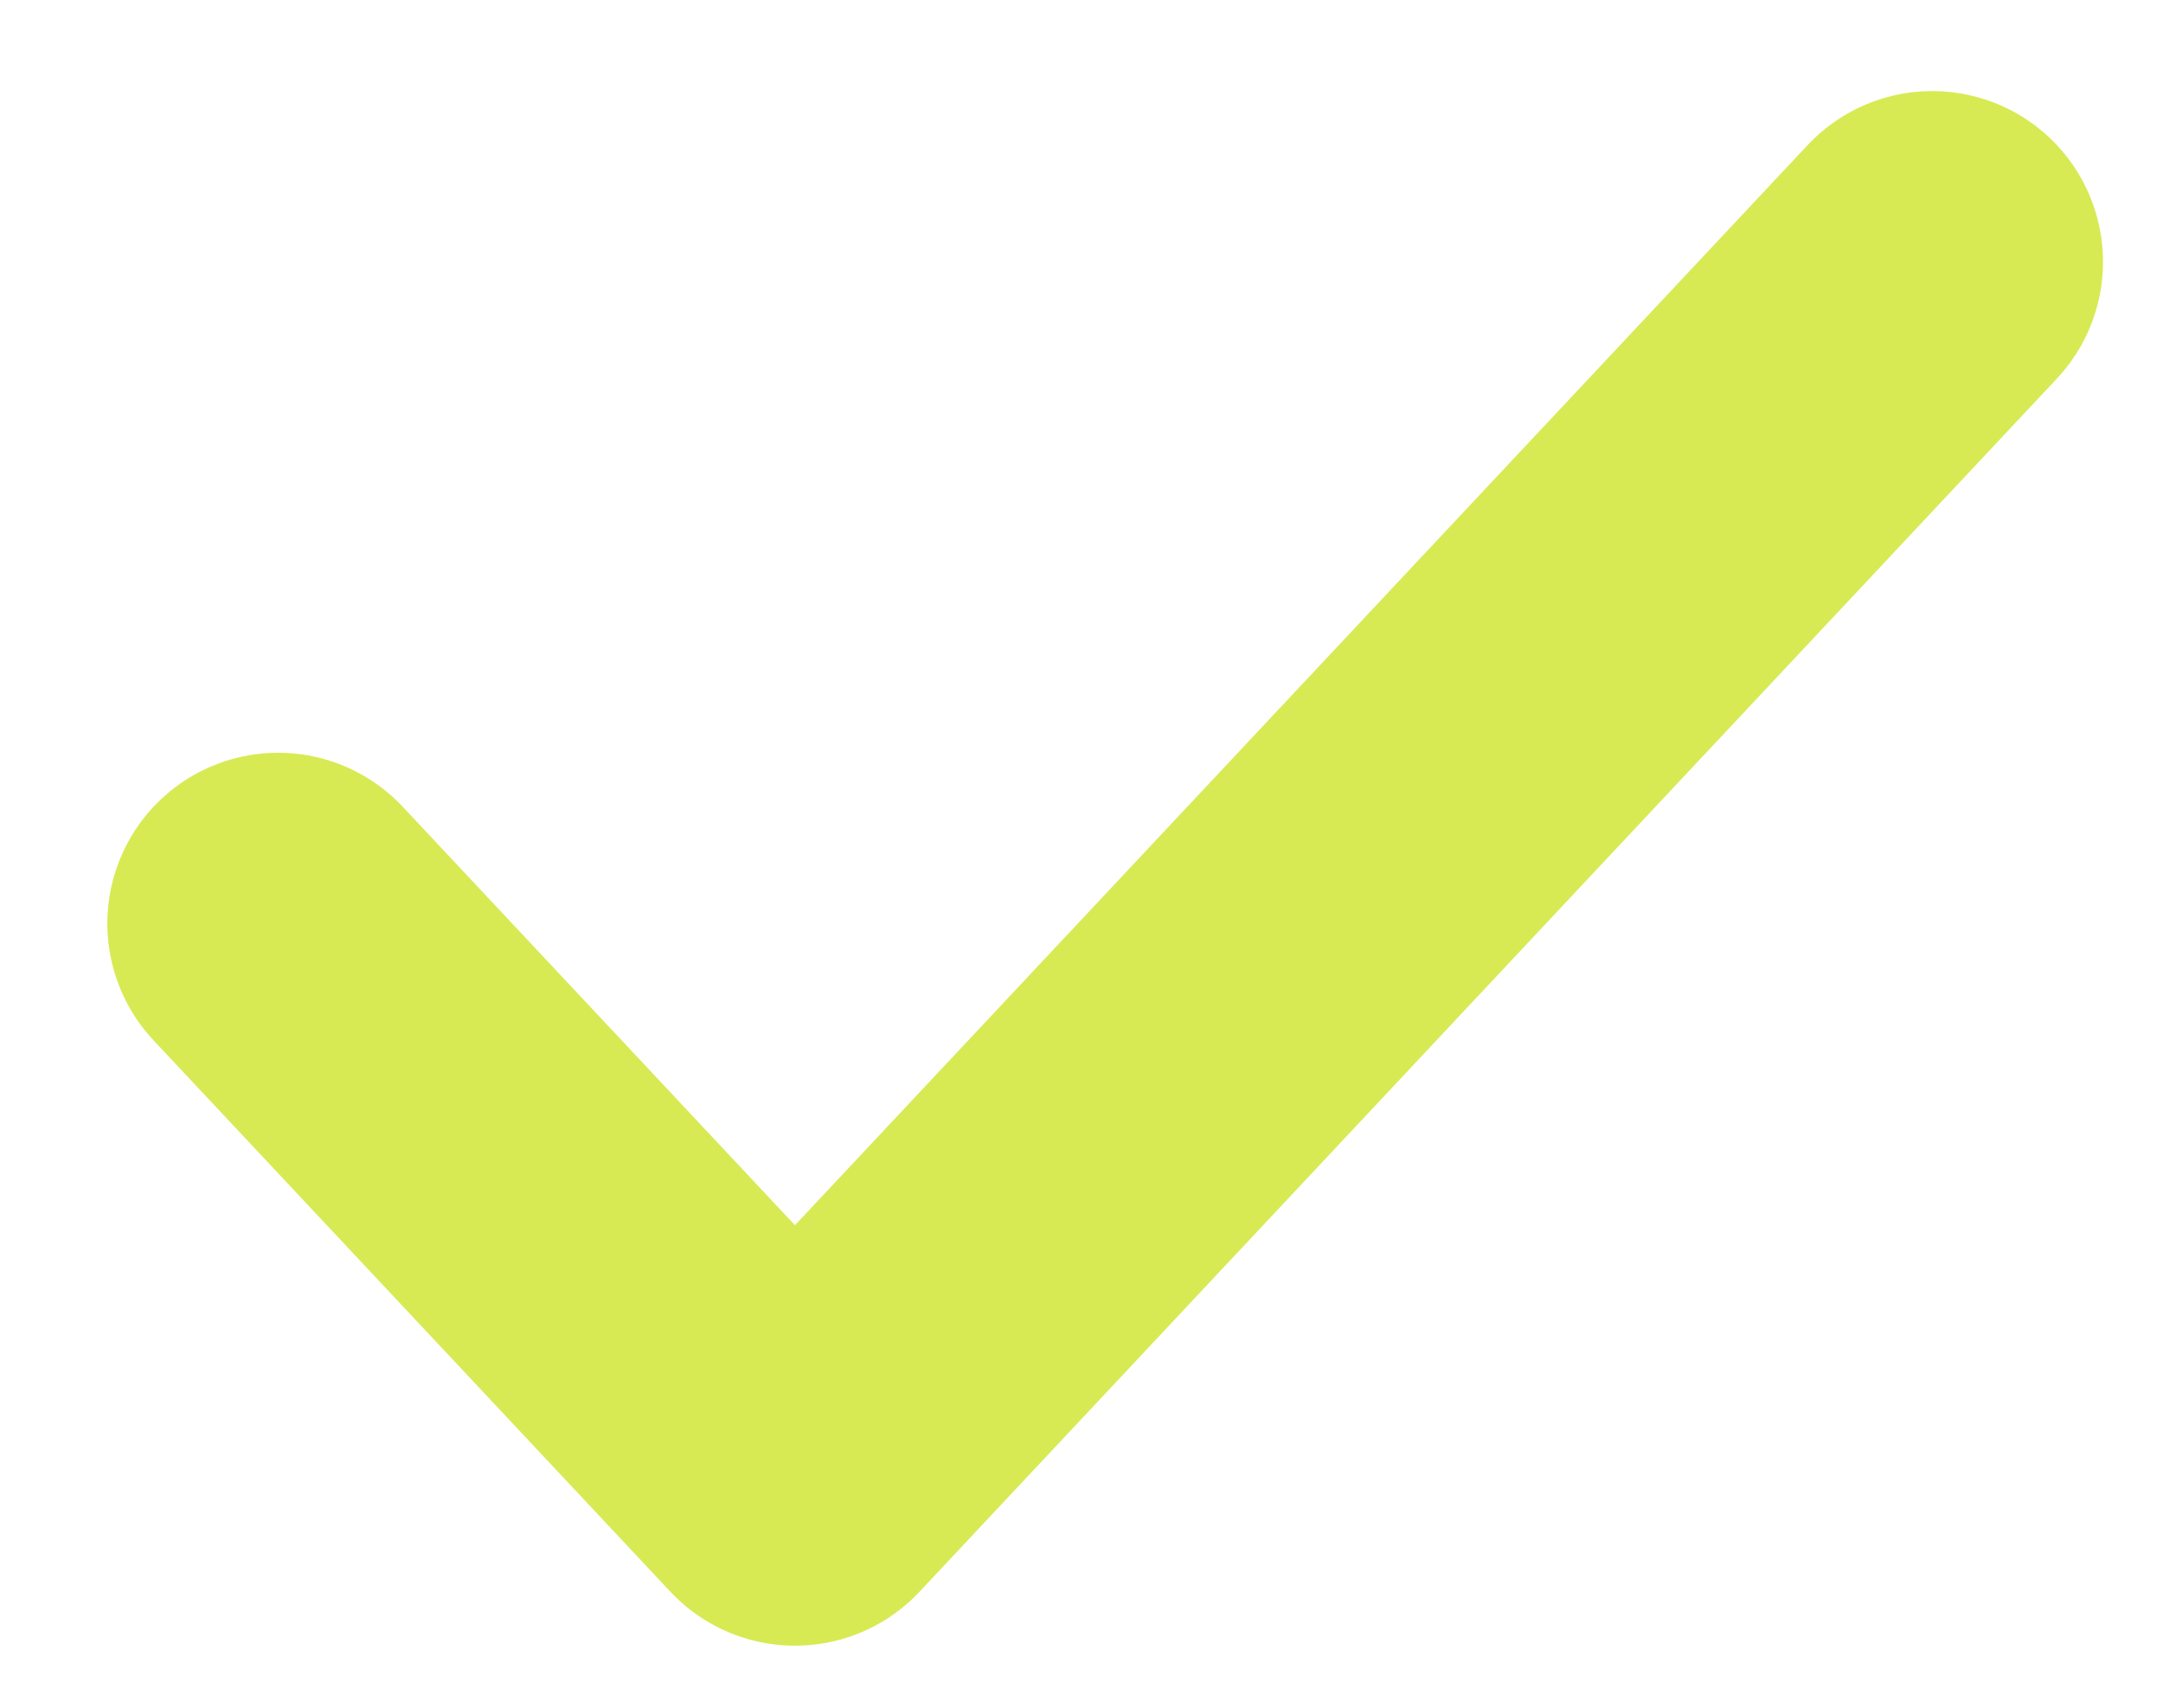 <svg width="19" height="15" viewBox="0 0 19 15" fill="none" xmlns="http://www.w3.org/2000/svg">
    <path d="M16.973 2.3L6.983 12.955L2.443 8.112" stroke="#D7EA53" stroke-width="3" stroke-linecap="round" stroke-linejoin="round"/>
</svg>
